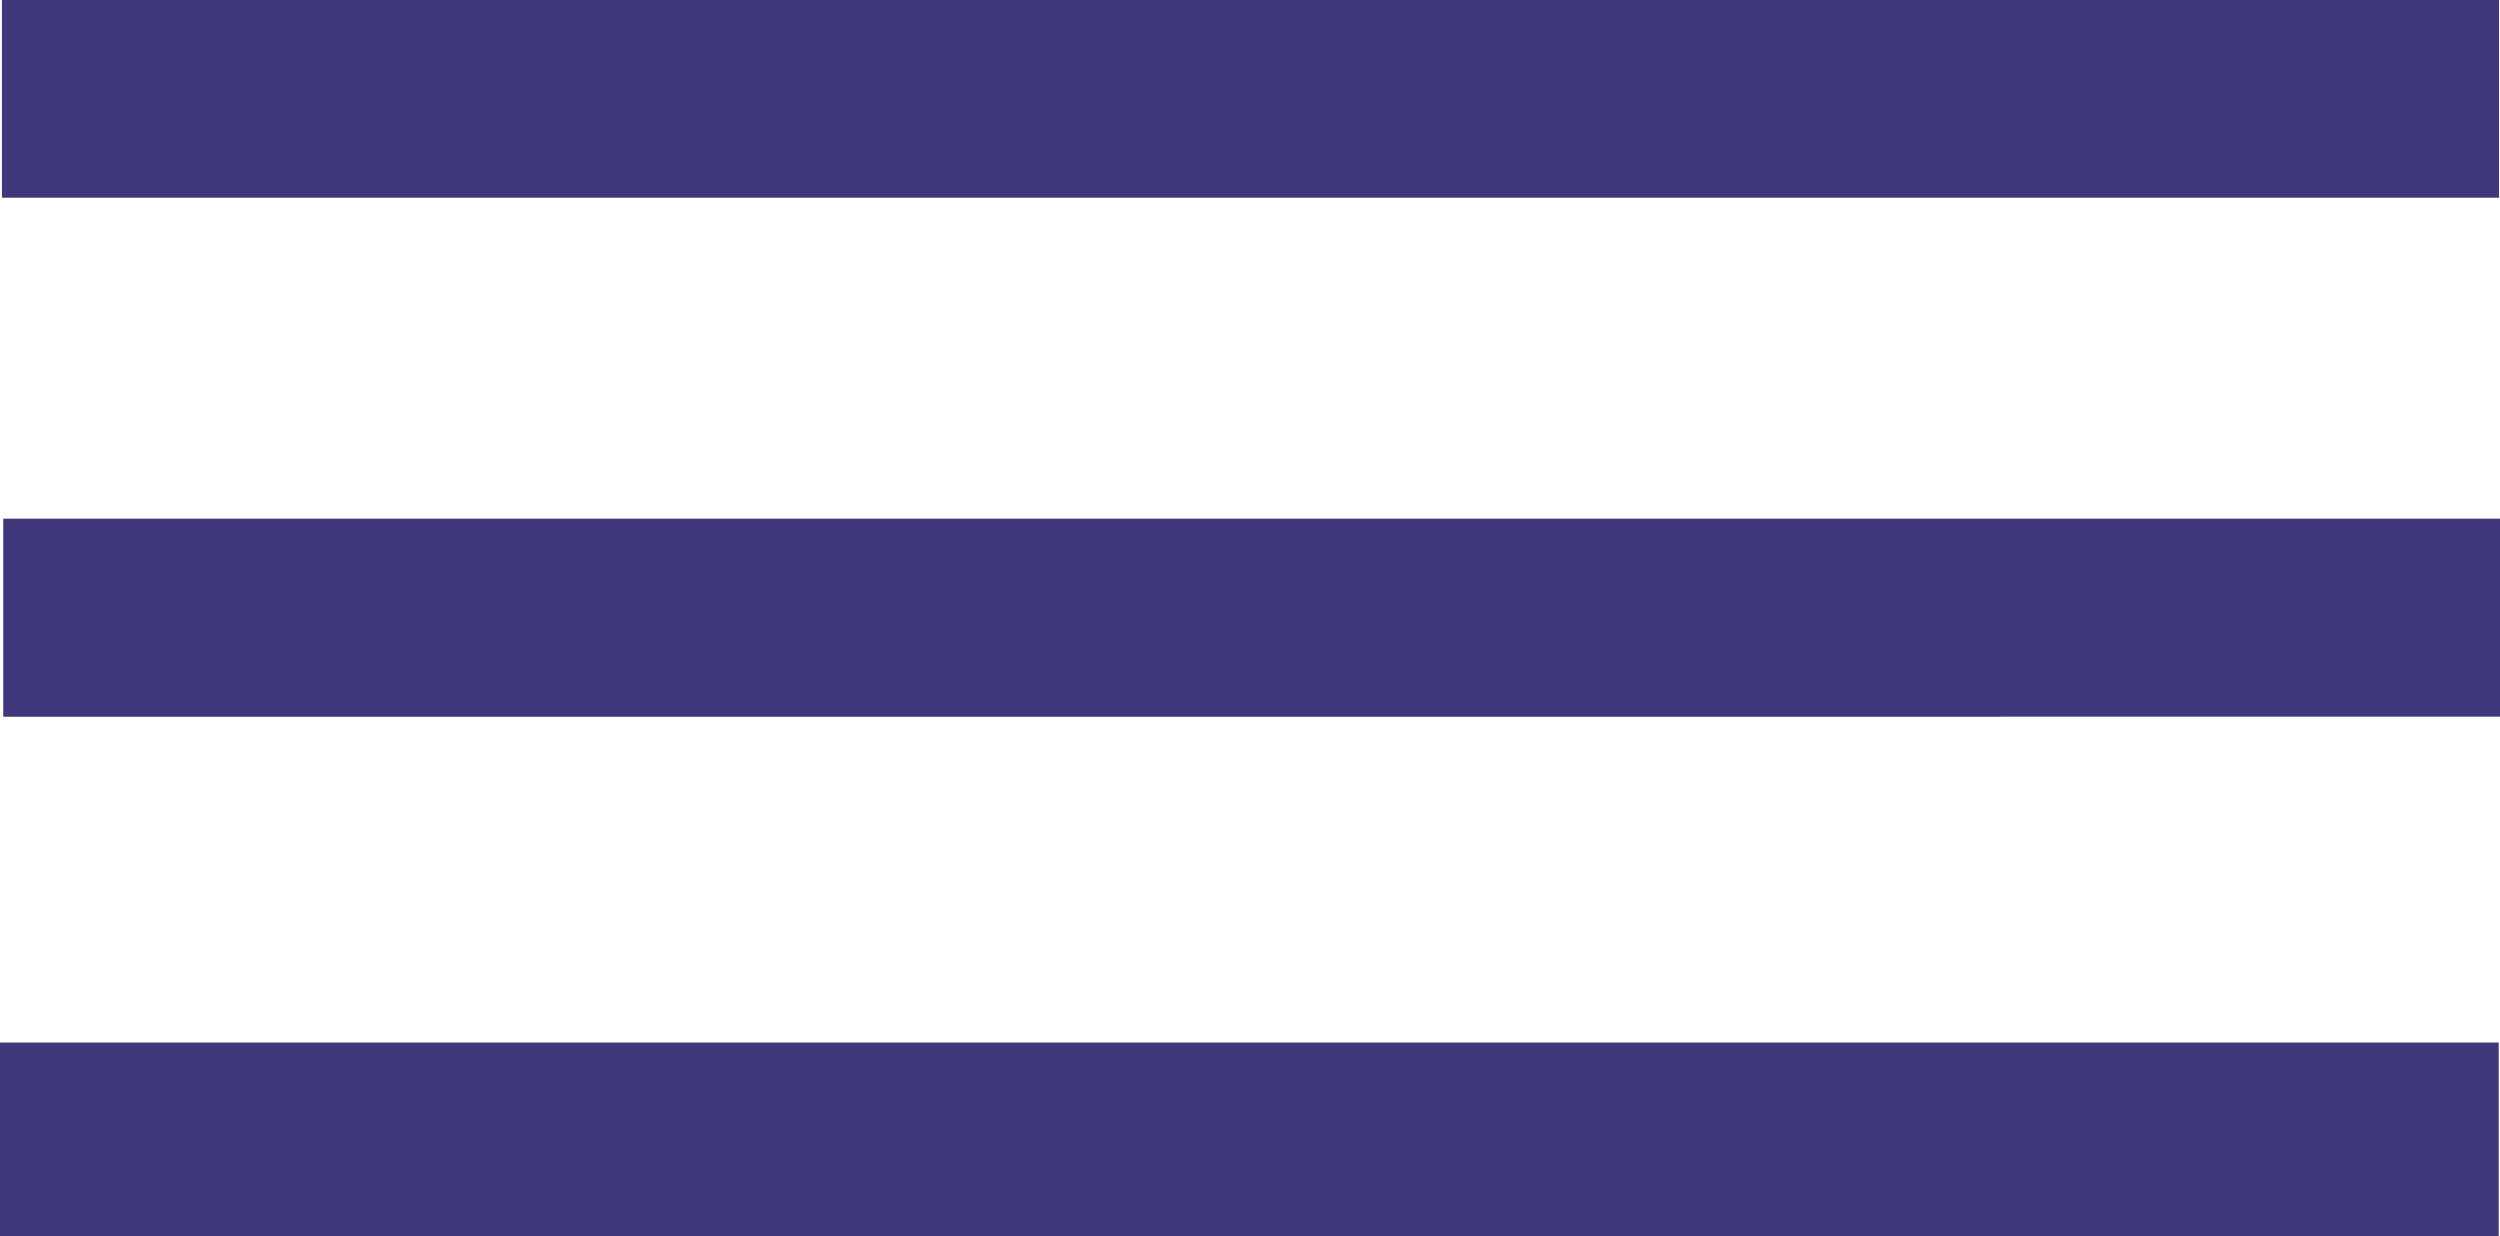<?xml version="1.0" encoding="UTF-8"?>
<svg id="Layer_2" data-name="Layer 2" xmlns="http://www.w3.org/2000/svg" viewBox="0 0 76.88 38.01">
  <g id="Layer_1-2" data-name="Layer 1">
    <g>
      <path d="m76.85,6.08H.06V0h76.79v6.08Z" style="fill: #3f387b; stroke-width: 0px;"/>
      <path d="m.1,15.95h76.78v6.09H.1v-6.09Z" style="fill: #3f387b; stroke-width: 0px;"/>
      <path d="m0,38.01v-5.95h76.84v5.95H0Z" style="fill: #3f387b; stroke-width: 0px;"/>
    </g>
  </g>
</svg>